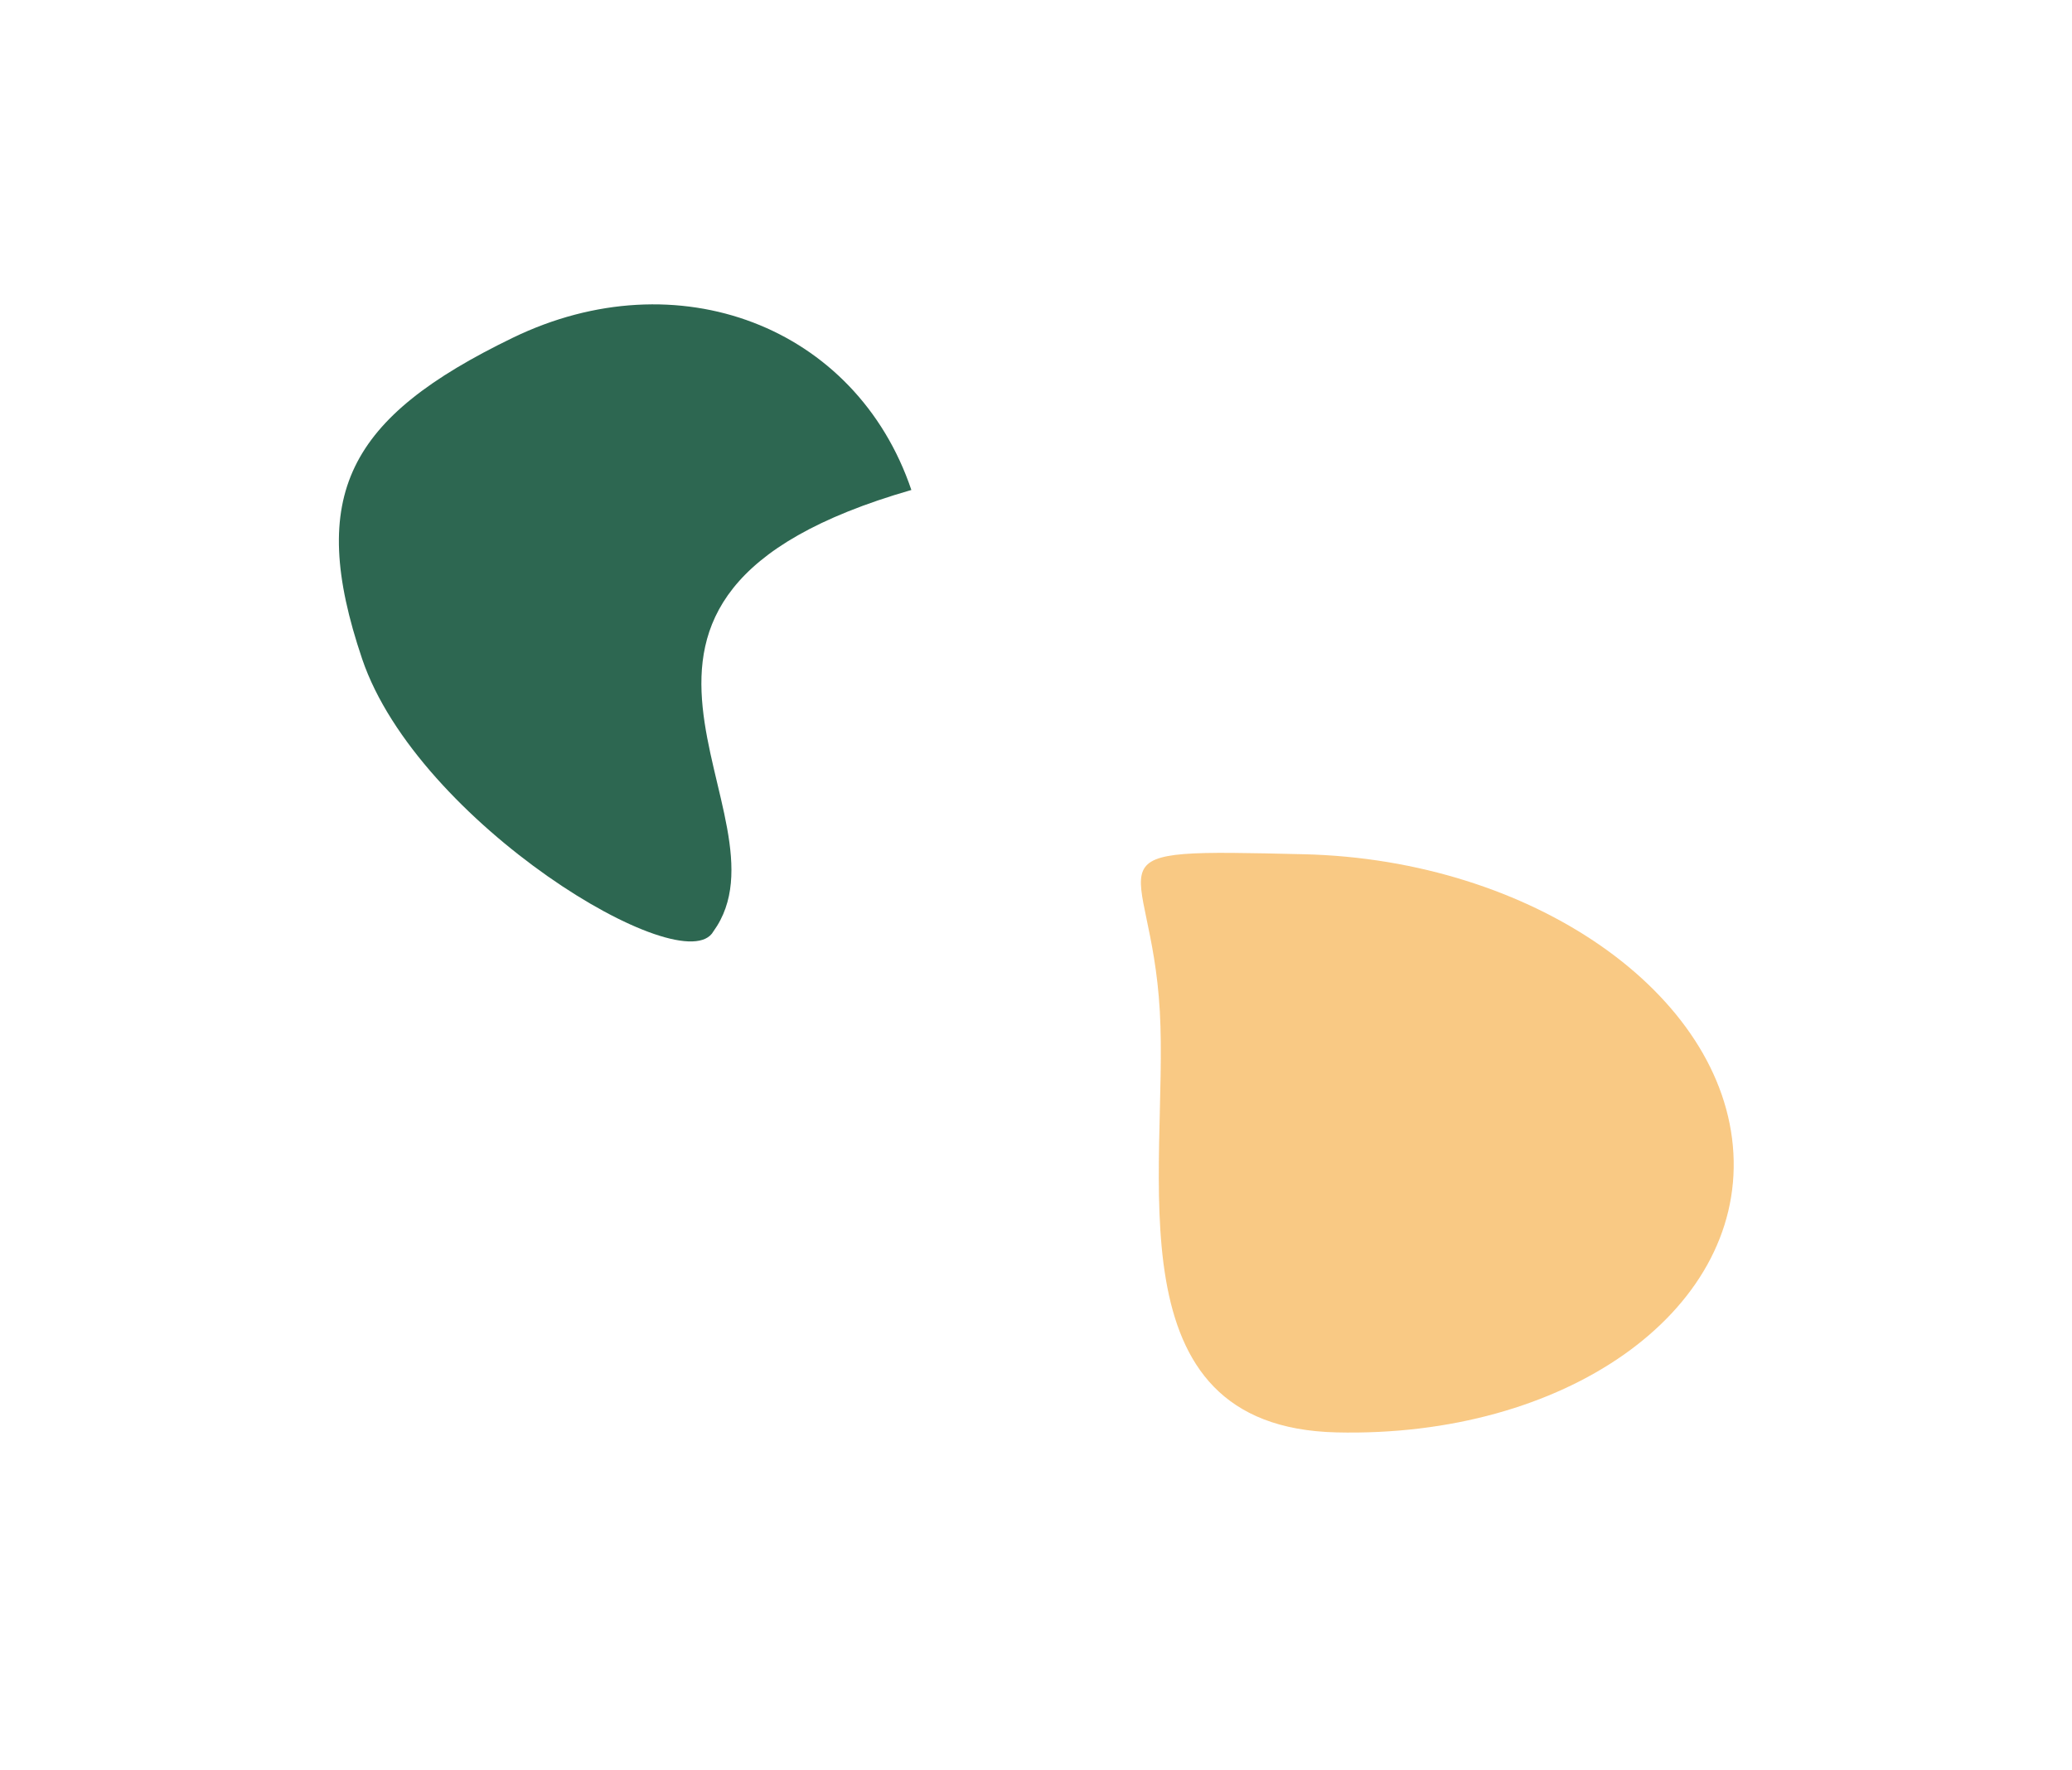 <svg width="907" height="775" viewBox="0 0 907 775" fill="none" xmlns="http://www.w3.org/2000/svg">
<g filter="url(#filter0_f_925_10361)">
<path d="M224.455 147.885C296.563 112.927 374.685 142.761 398.944 214.521C233.667 262.078 349.478 356.316 312.307 407.752C299.556 430.757 182.768 360.203 158.508 288.443C134.249 216.683 152.347 182.844 224.455 147.885Z" fill="#2D6751"/>
<path d="M570.81 374.006C670.698 376.373 754.853 434.957 758.777 504.856C762.7 574.754 684.907 629.499 585.019 627.131C485.132 624.763 511.622 512.622 507.699 442.724C503.775 372.825 470.923 371.638 570.81 374.006Z" fill="#F5A836" fill-opacity="0.61"/>
</g>
<defs>
<filter id="filter0_f_925_10361" x="0.66" y="-14.431" width="905.943" height="789.321" filterUnits="userSpaceOnUse" color-interpolation-filters="sRGB">
<feFlood flood-opacity="0" result="BackgroundImageFix"/>
<feBlend mode="normal" in="SourceGraphic" in2="BackgroundImageFix" result="shape"/>
<feGaussianBlur stdDeviation="73.843" result="effect1_foregroundBlur_925_10361"/>
</filter>
</defs>
</svg>
